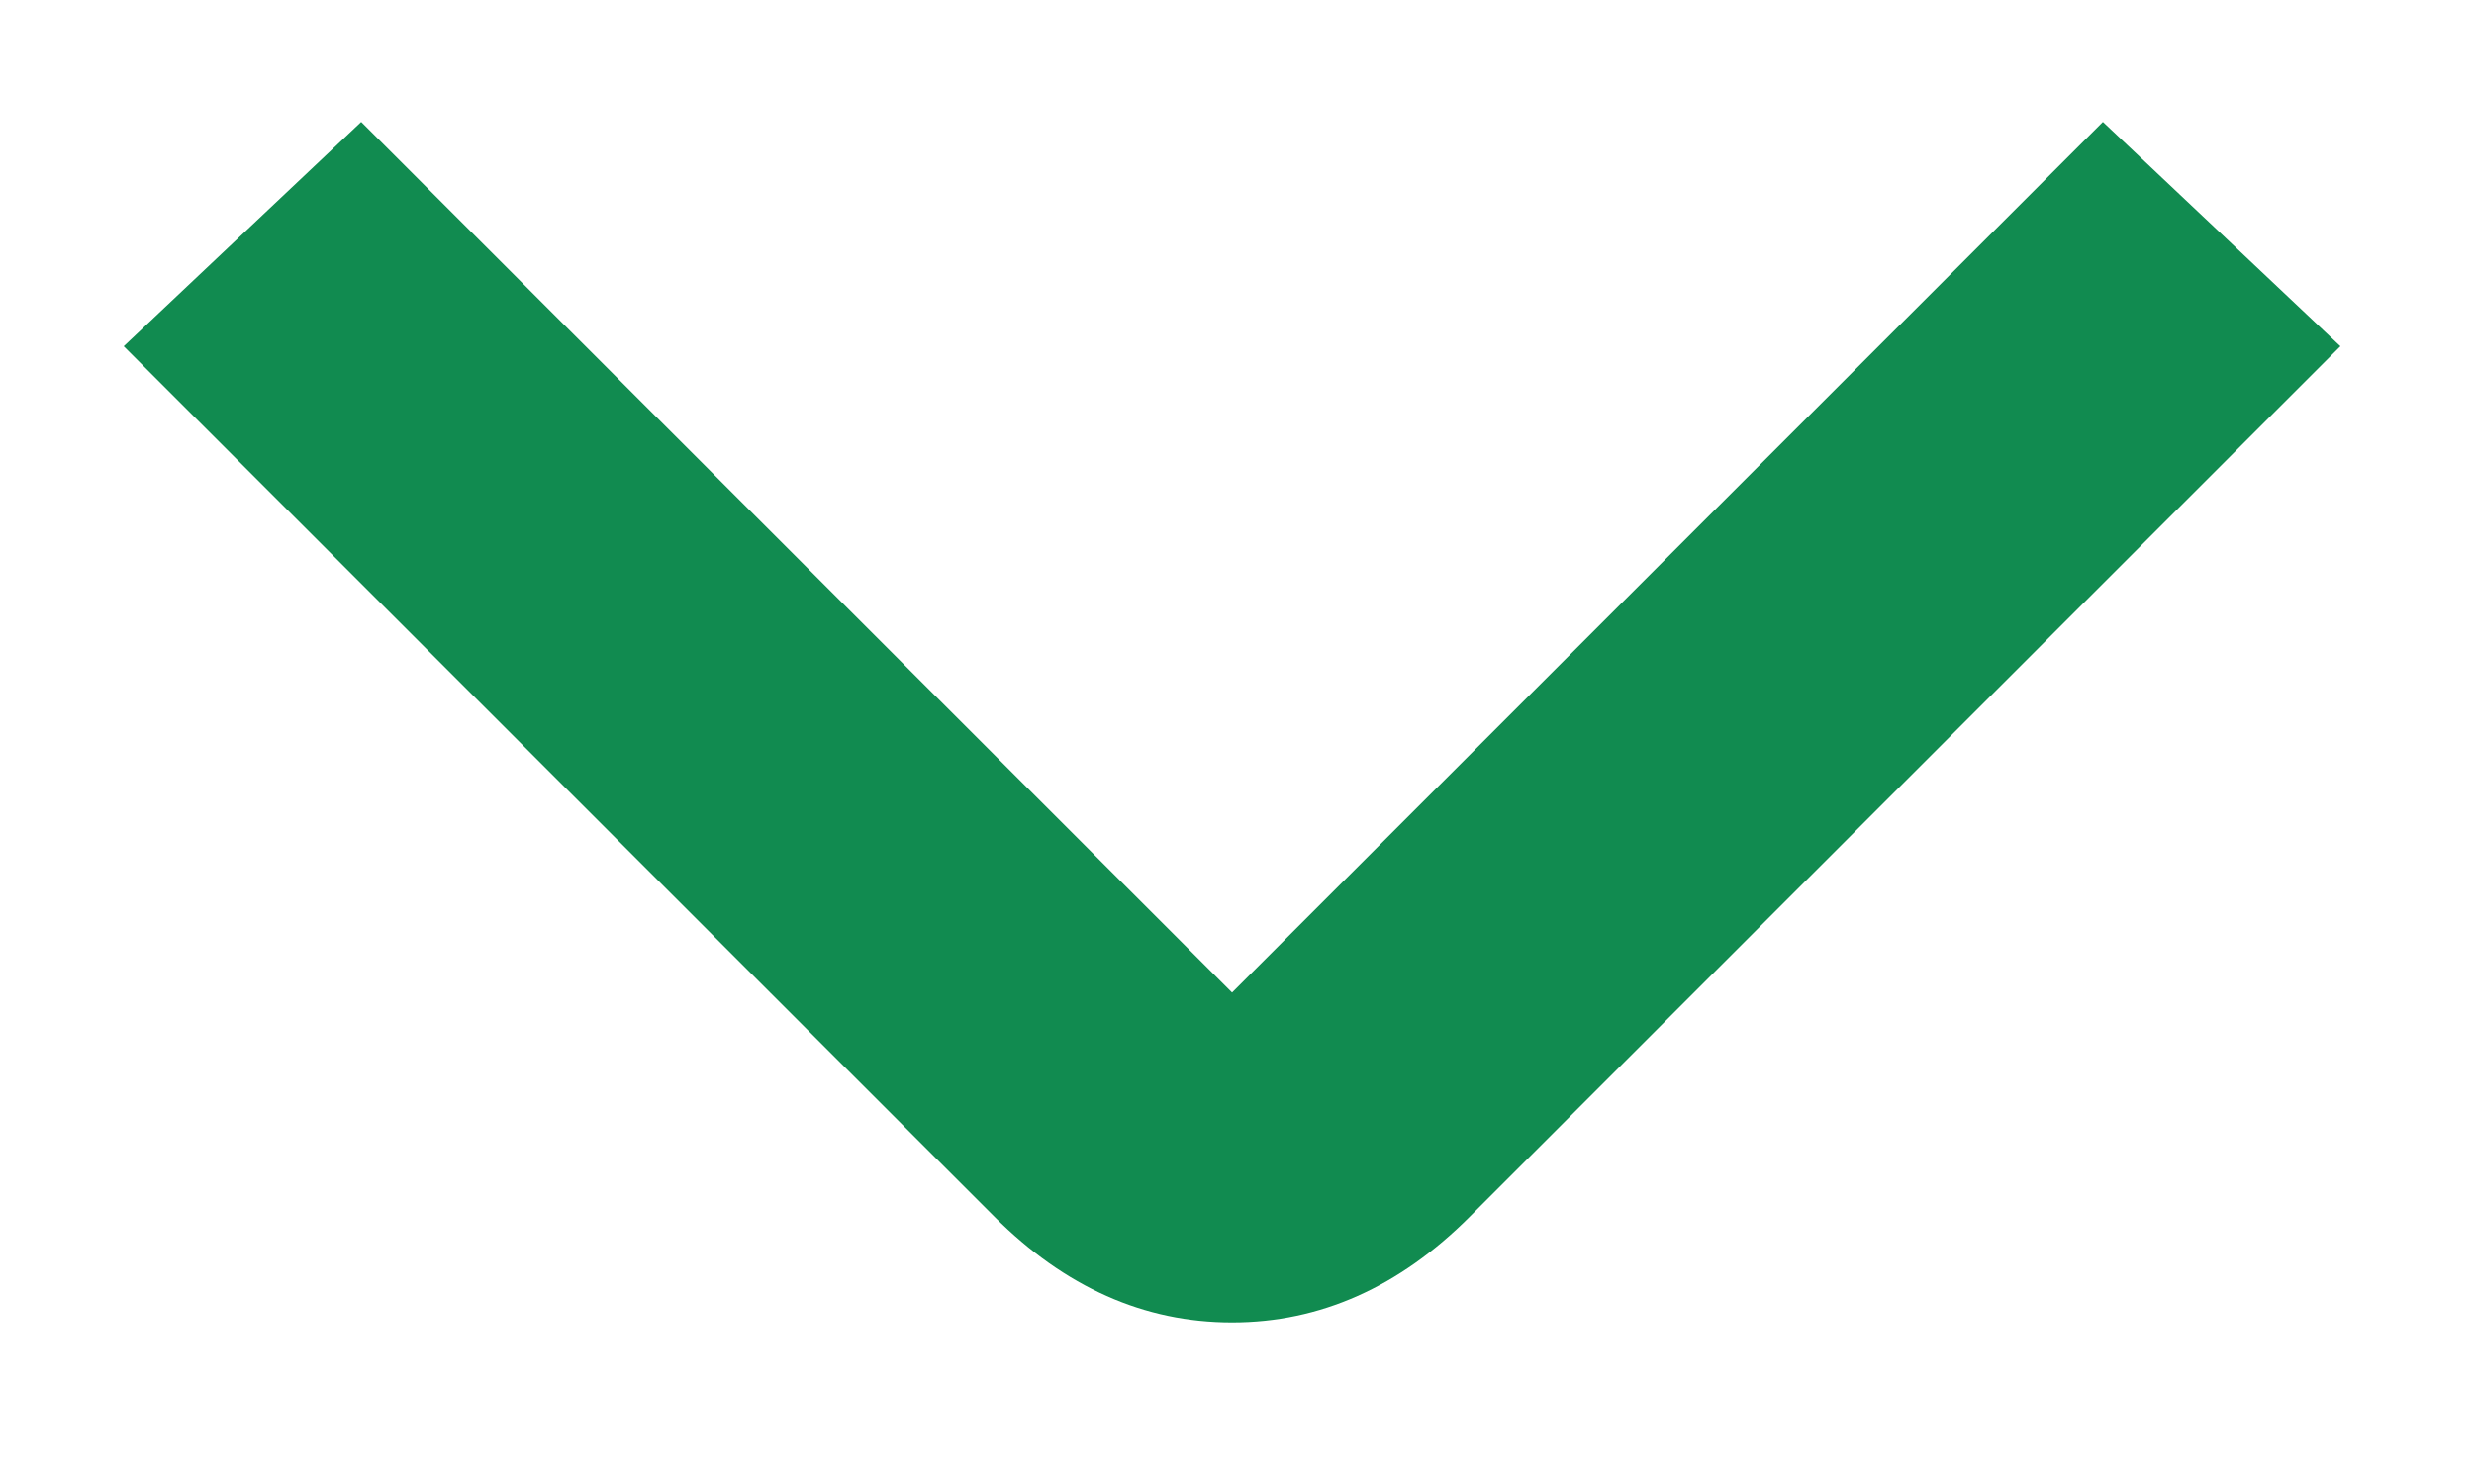 <svg width="10" height="6" viewBox="0 0 10 6" fill="none" xmlns="http://www.w3.org/2000/svg">
<path d="M4.98 5.347C4.624 5.347 4.304 5.204 4.02 4.92L0.5 1.4L1.46 0.493L4.98 4.013L8.5 0.493L9.46 1.4L5.94 4.92C5.656 5.204 5.336 5.347 4.98 5.347Z" fill="#118B50"/>
</svg>
